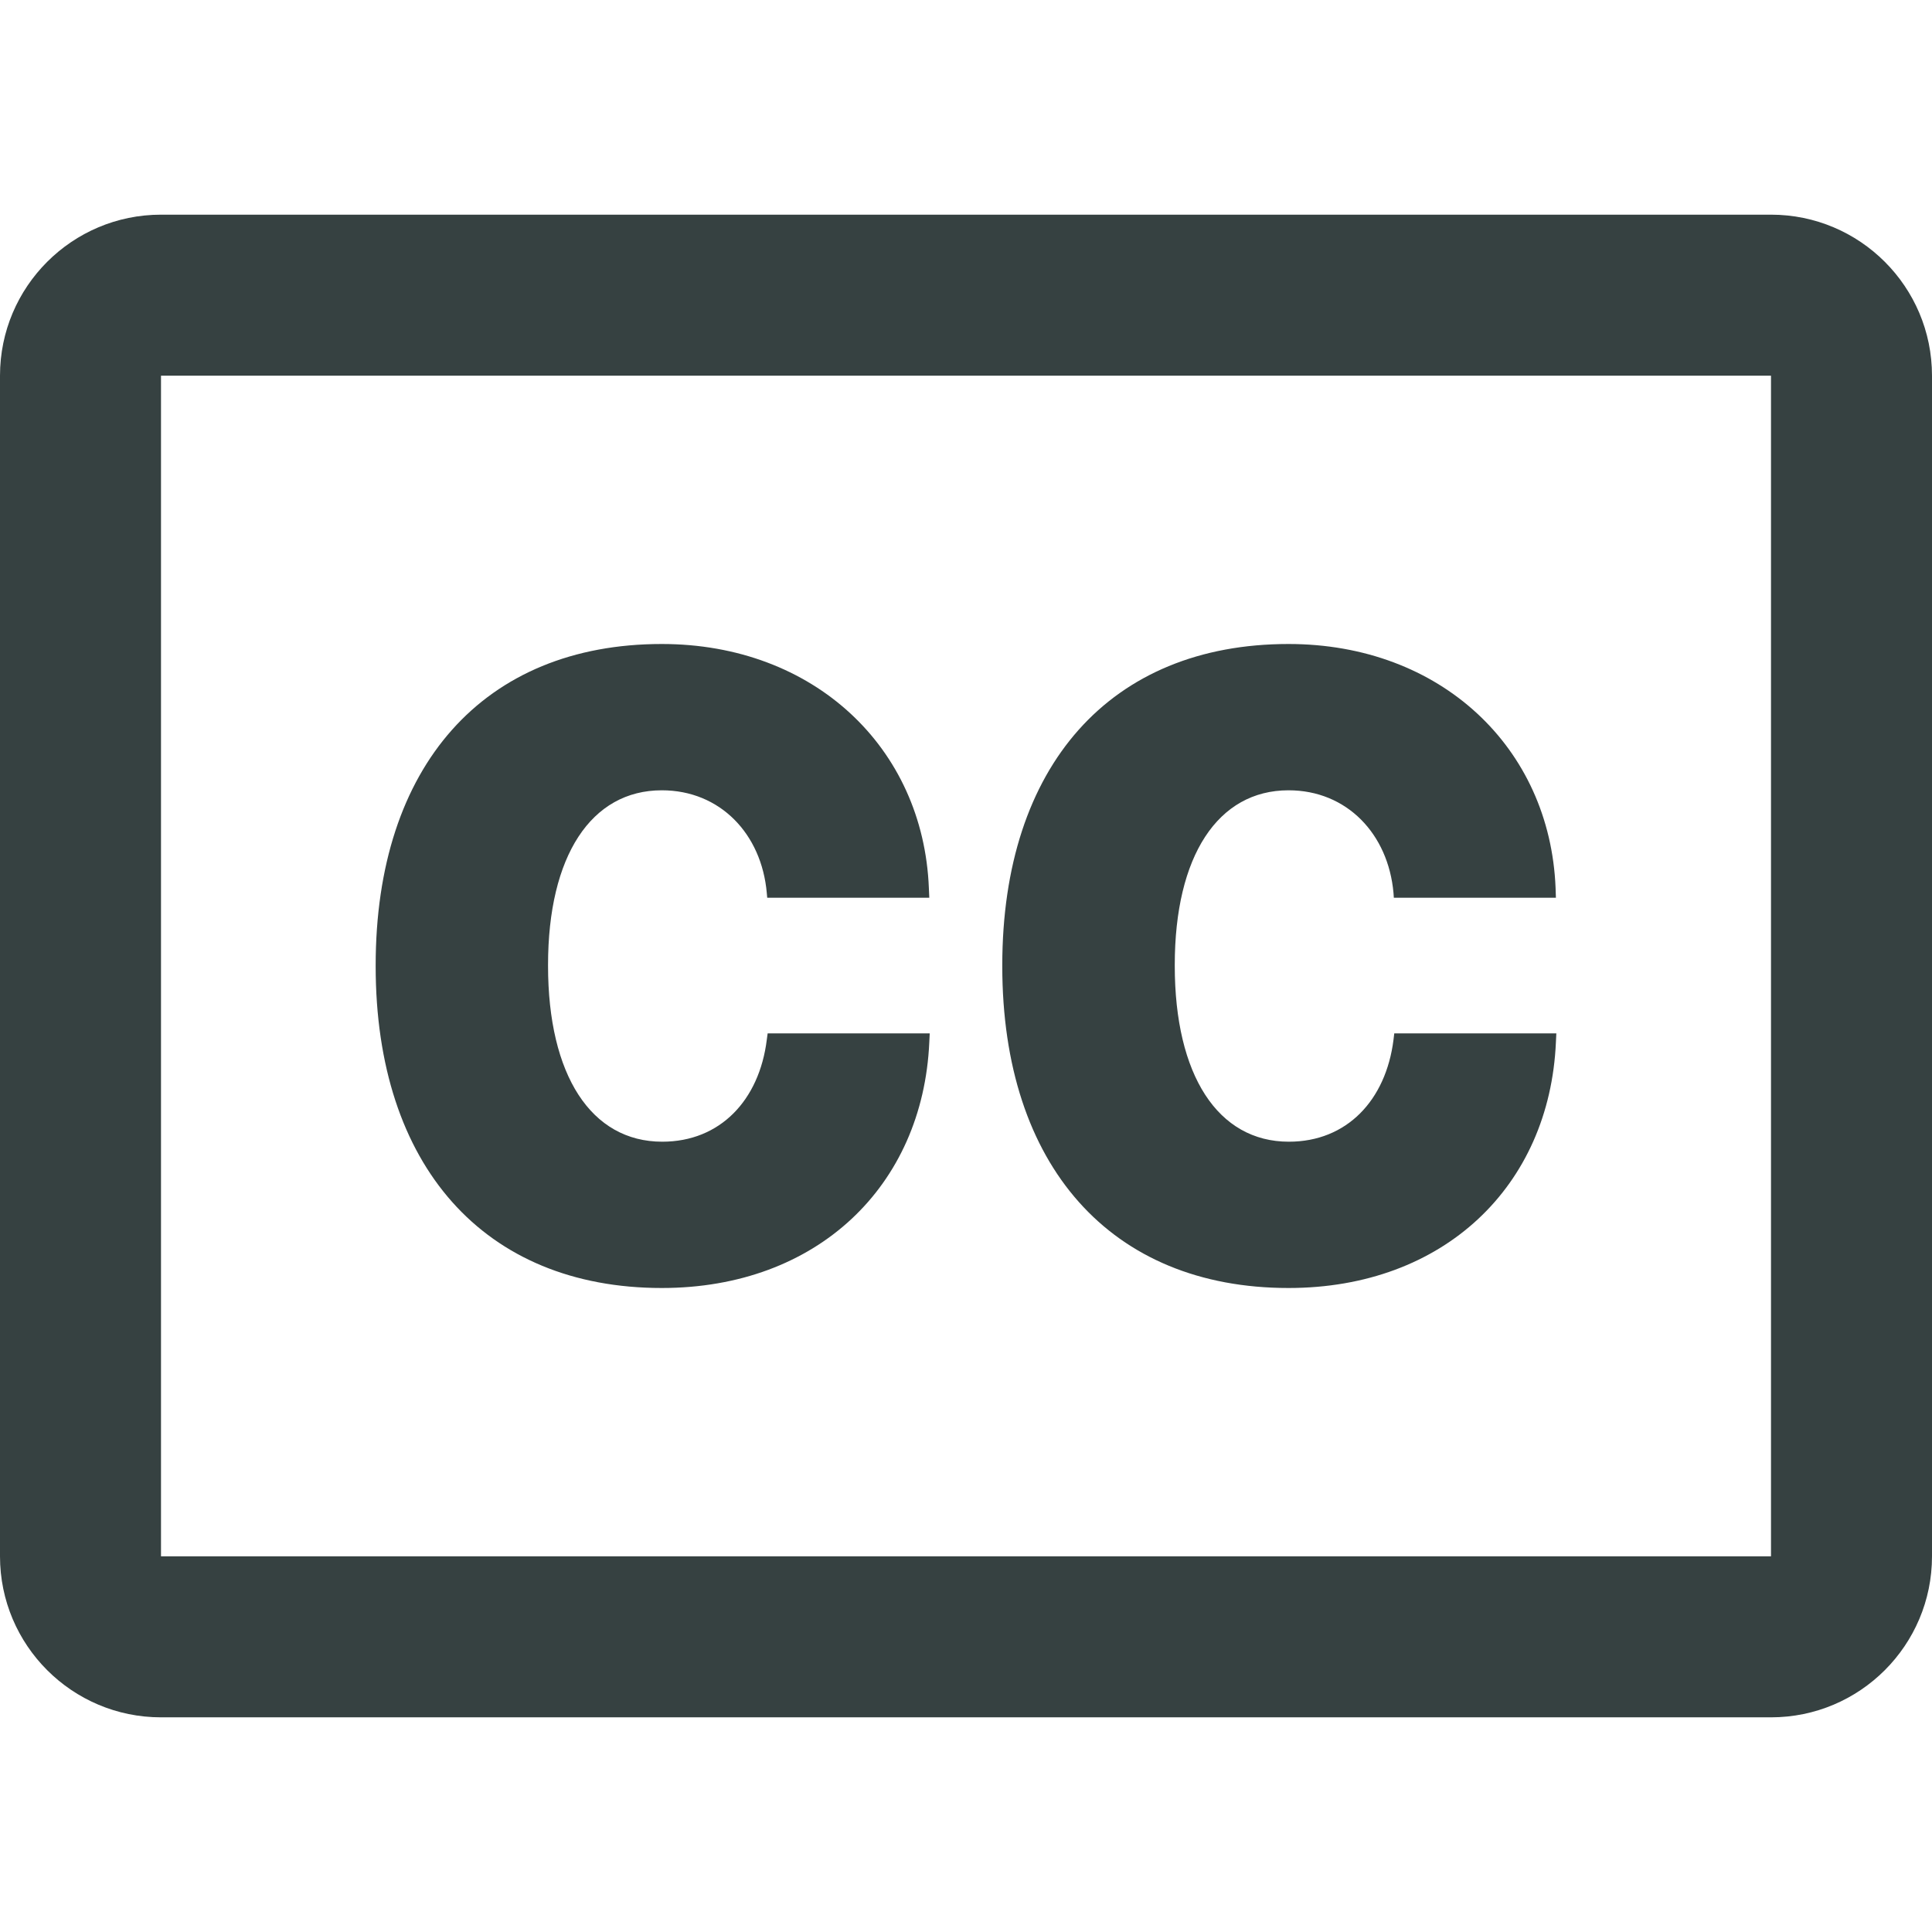 <svg width="18" height="18" viewBox="0 0 18 18" fill="none" xmlns="http://www.w3.org/2000/svg">
<path d="M8.658 9.711C8.598 11.051 7.613 12 6.166 12C4.511 12 3.5 10.861 3.5 9.002V8.994C3.5 7.135 4.508 6 6.166 6C7.583 6 8.602 6.965 8.654 8.273L8.658 8.364H7.148L7.144 8.32C7.096 7.769 6.709 7.363 6.166 7.363C5.508 7.363 5.106 7.974 5.106 8.99V8.998C5.106 10.018 5.508 10.637 6.17 10.637C6.709 10.637 7.074 10.251 7.144 9.687L7.152 9.628H8.662L8.658 9.711Z" fill="#364141"/>
<path d="M14.496 9.711C14.437 11.051 13.451 12 12.005 12C10.35 12 9.338 10.861 9.338 9.002V8.994C9.338 7.135 10.346 6 12.005 6C13.422 6 14.441 6.965 14.493 8.273L14.496 8.364H12.986L12.983 8.32C12.934 7.769 12.548 7.363 12.005 7.363C11.347 7.363 10.945 7.974 10.945 8.99V8.998C10.945 10.018 11.347 10.637 12.008 10.637C12.548 10.637 12.912 10.251 12.983 9.687L12.99 9.628H14.5L14.496 9.711Z" fill="#364141"/>
<path fill-rule="evenodd" clip-rule="evenodd" d="M0 3.5C0 2.672 0.672 2 1.5 2H16.5C17.328 2 18 2.672 18 3.5V14.5C18 15.328 17.328 16 16.5 16H1.5C0.672 16 0 15.328 0 14.5V3.5ZM1.5 3.5H16.5V14.5H1.5L1.5 3.5Z" fill="#364141"/>
</svg>

